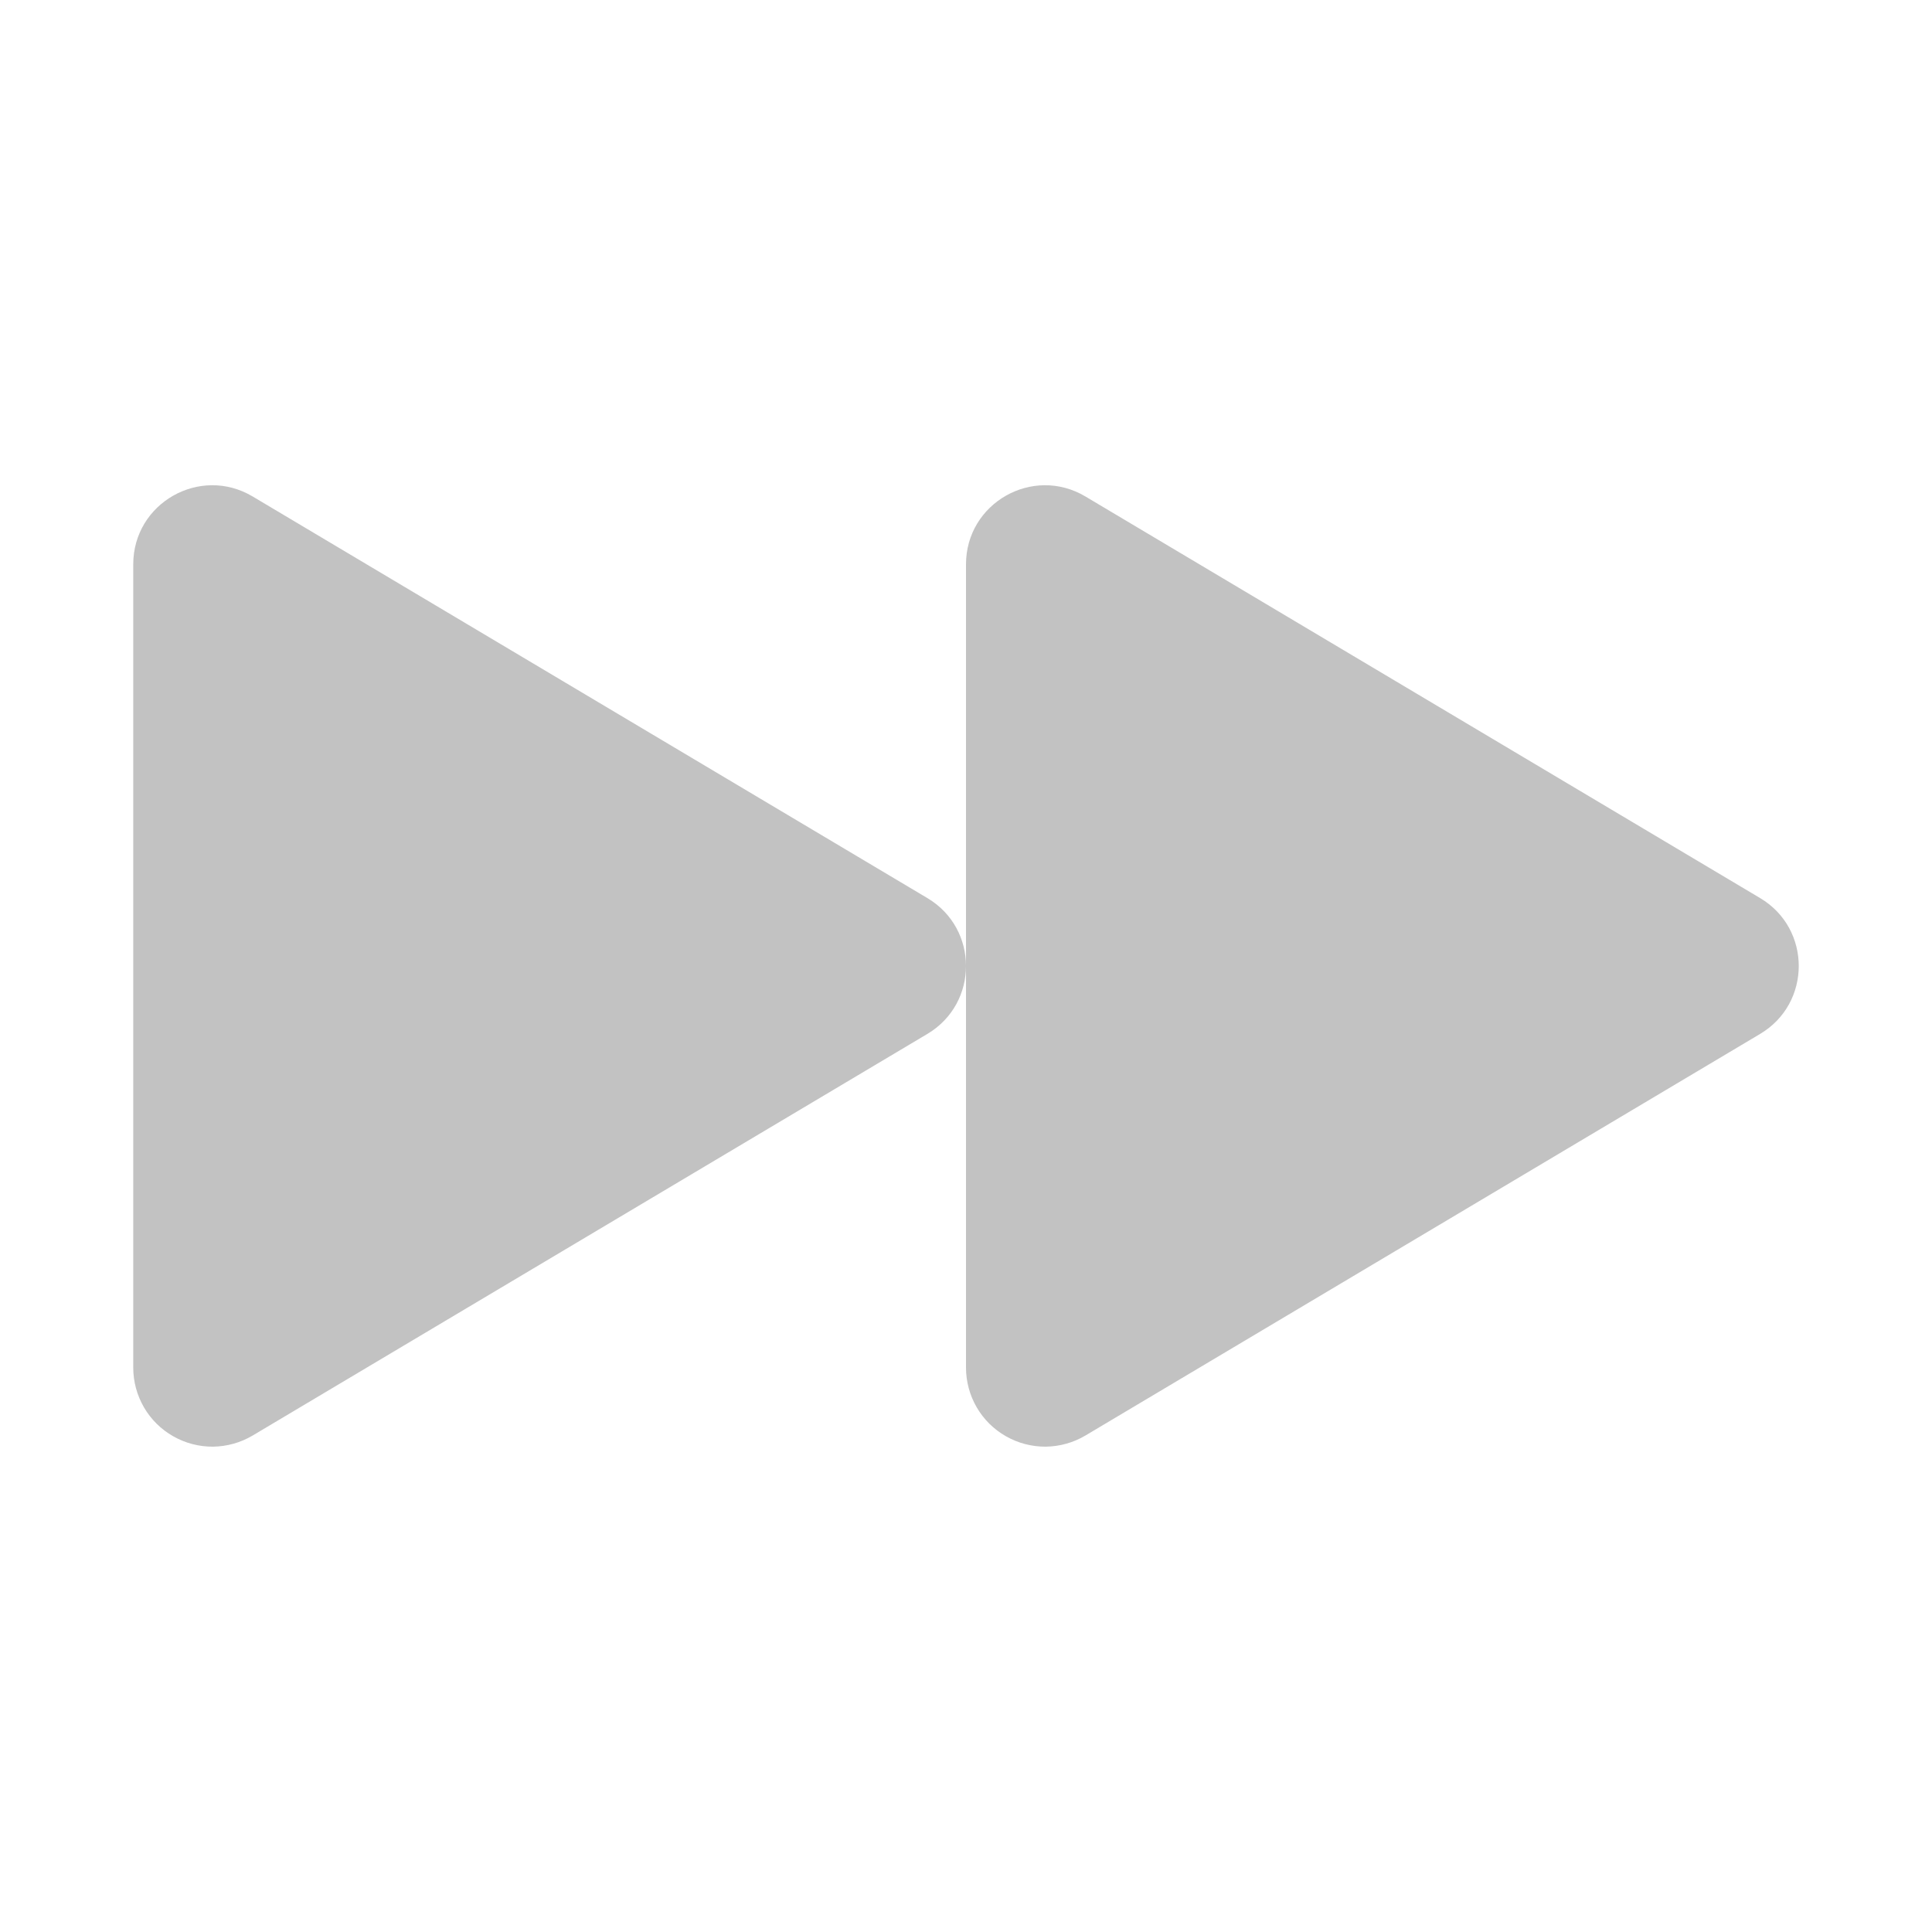 <svg width="29" height="29" viewBox="0 0 29 29" fill="none" xmlns="http://www.w3.org/2000/svg">
<path d="M14.5 20.529V8.471C14.5 7.551 15.502 6.982 16.292 7.452L26.421 13.481C27.193 13.941 27.193 15.059 26.421 15.519L16.292 21.548C16.112 21.655 15.907 21.712 15.697 21.715C15.488 21.716 15.282 21.663 15.1 21.559C14.918 21.456 14.766 21.306 14.661 21.125C14.556 20.944 14.5 20.738 14.5 20.529Z" fill="#C2C2C2"/>
<path d="M2 20.529V8.471C2 7.551 3.002 6.982 3.792 7.452L13.921 13.481C14.693 13.941 14.693 15.059 13.921 15.519L3.792 21.548C3.612 21.655 3.407 21.712 3.197 21.715C2.988 21.716 2.782 21.663 2.6 21.559C2.418 21.456 2.266 21.306 2.161 21.125C2.056 20.944 2 20.738 2 20.529Z" fill="#C2C2C2"/>
</svg>
